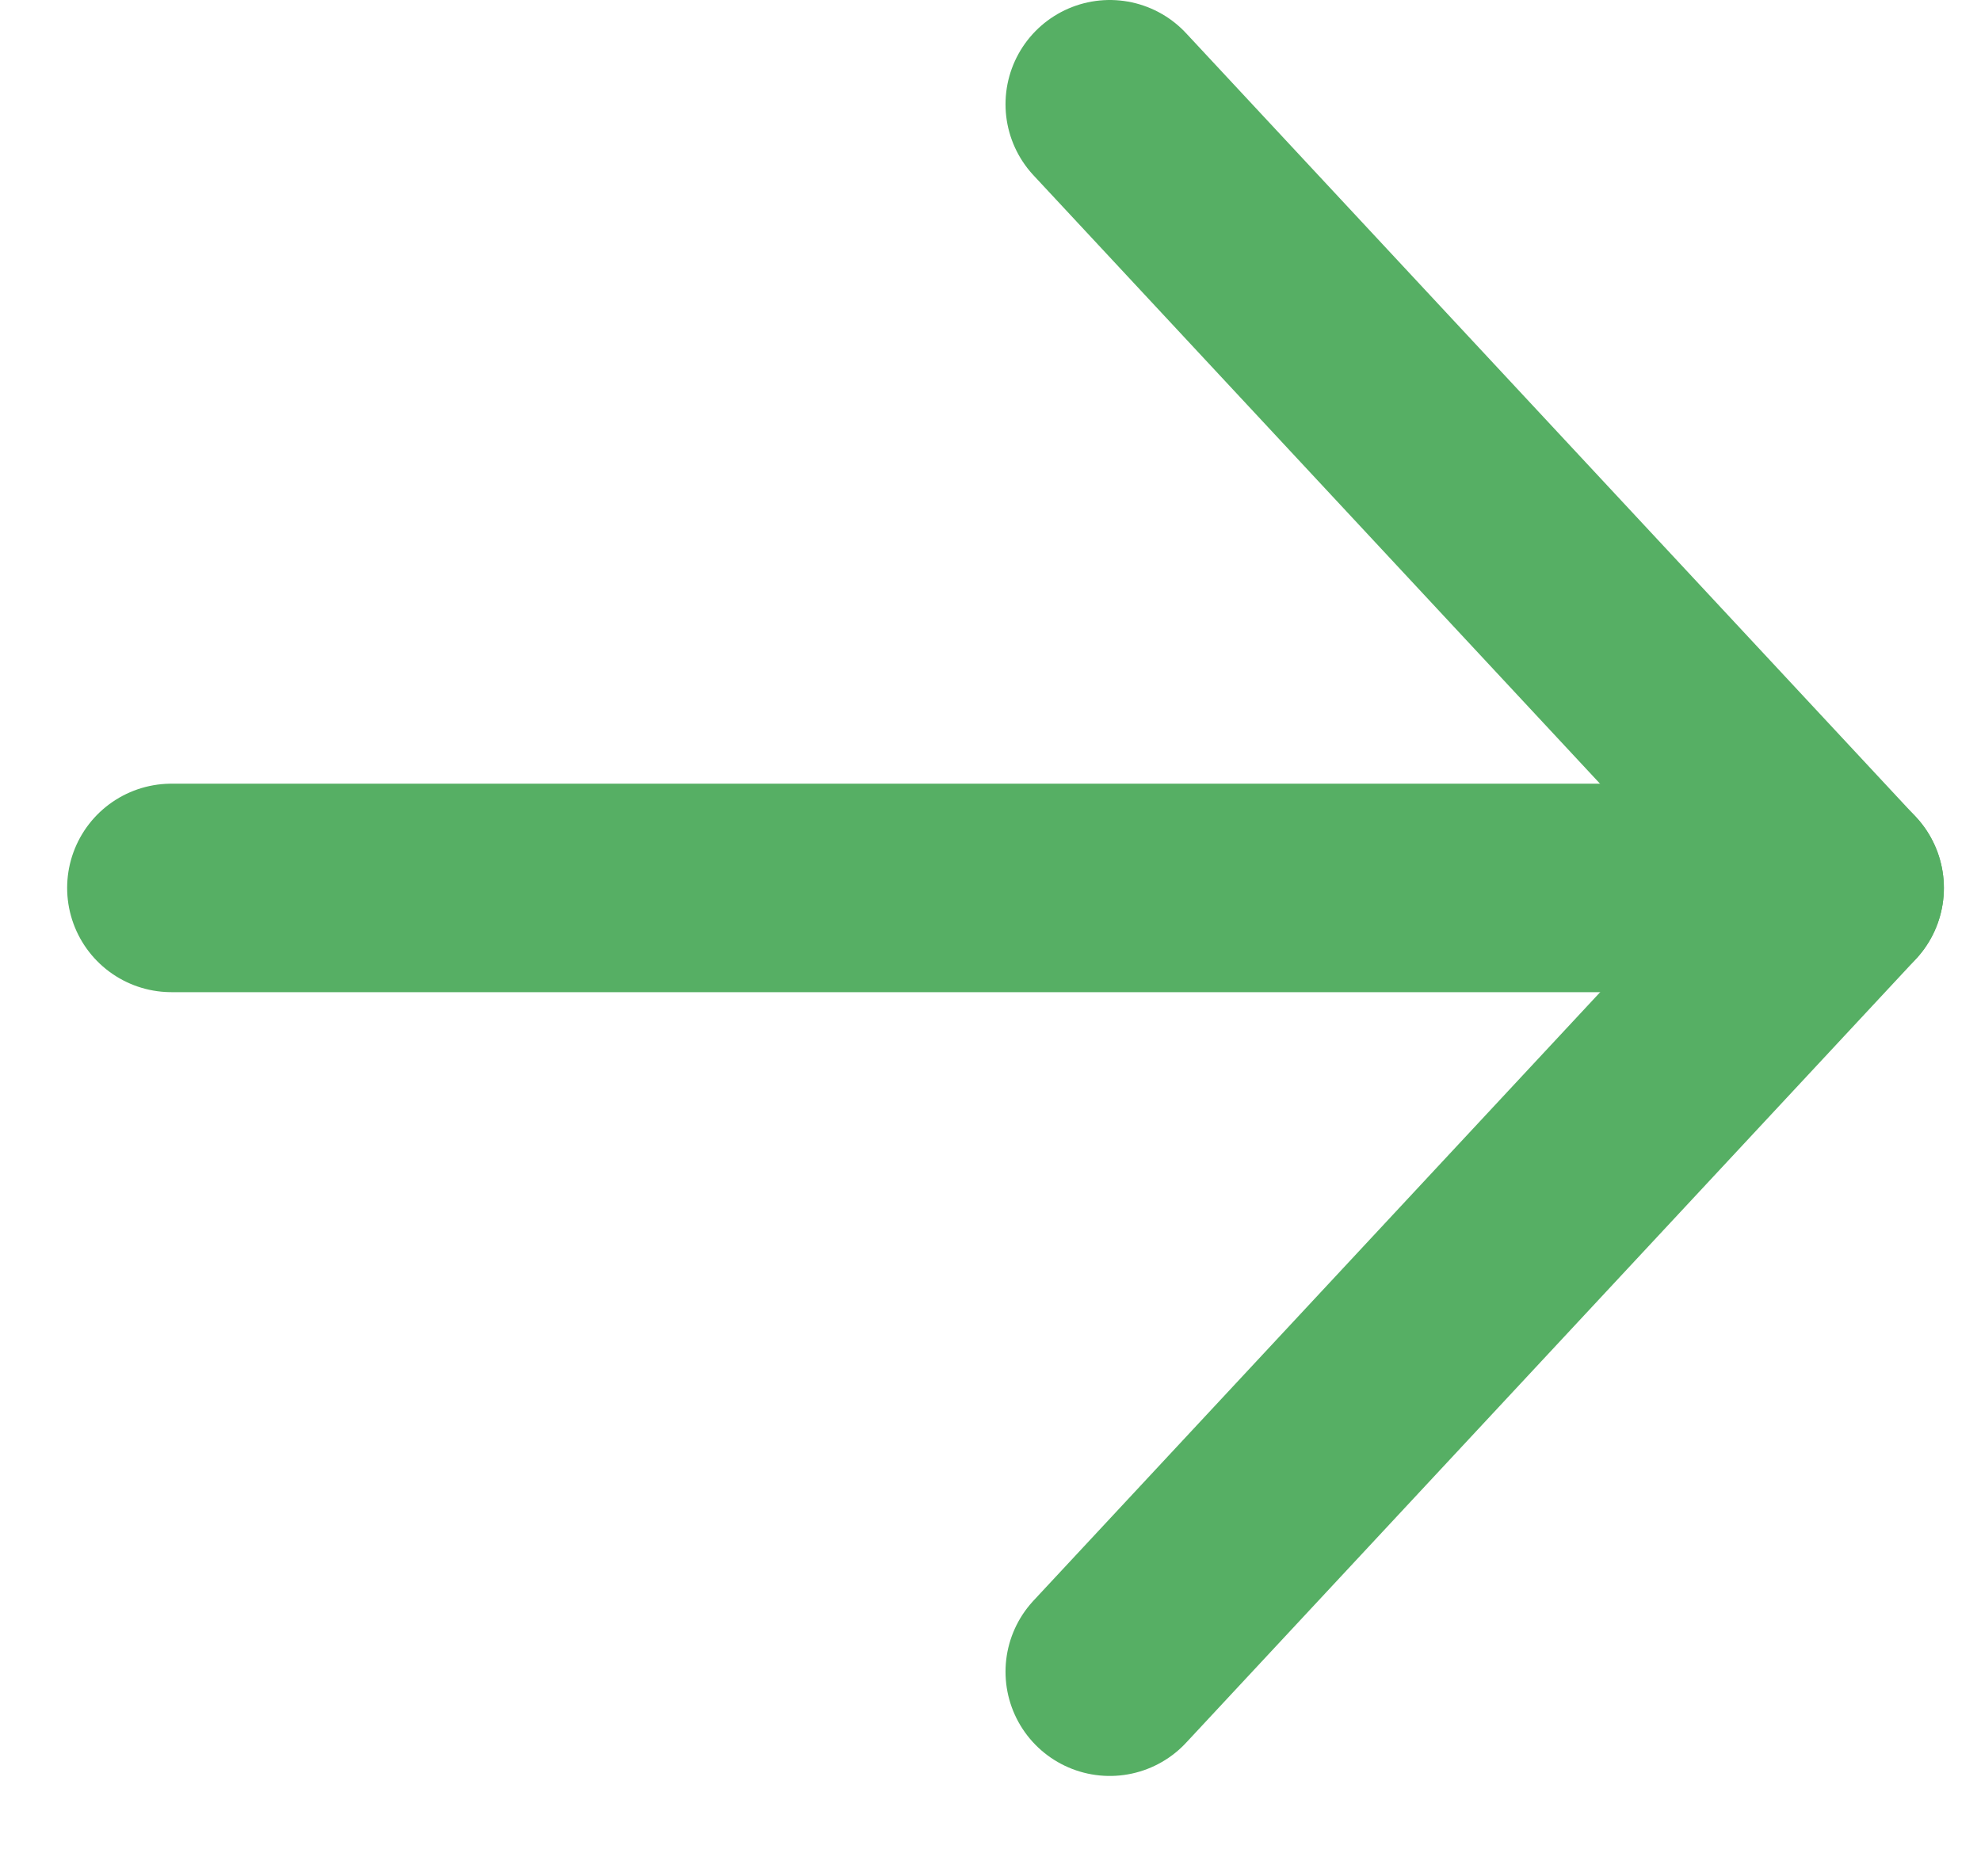 <svg width="19" height="18" viewBox="0 0 19 18" fill="none" xmlns="http://www.w3.org/2000/svg">
<path d="M10.644 16.037L17.644 8.519L10.644 1" stroke="#56AF64" stroke-width="2" stroke-linecap="round" stroke-linejoin="round"/>
<path d="M17.644 8.518L1.644 8.518" stroke="#56AF64" stroke-width="2" stroke-linecap="round" stroke-linejoin="round"/>
</svg>
